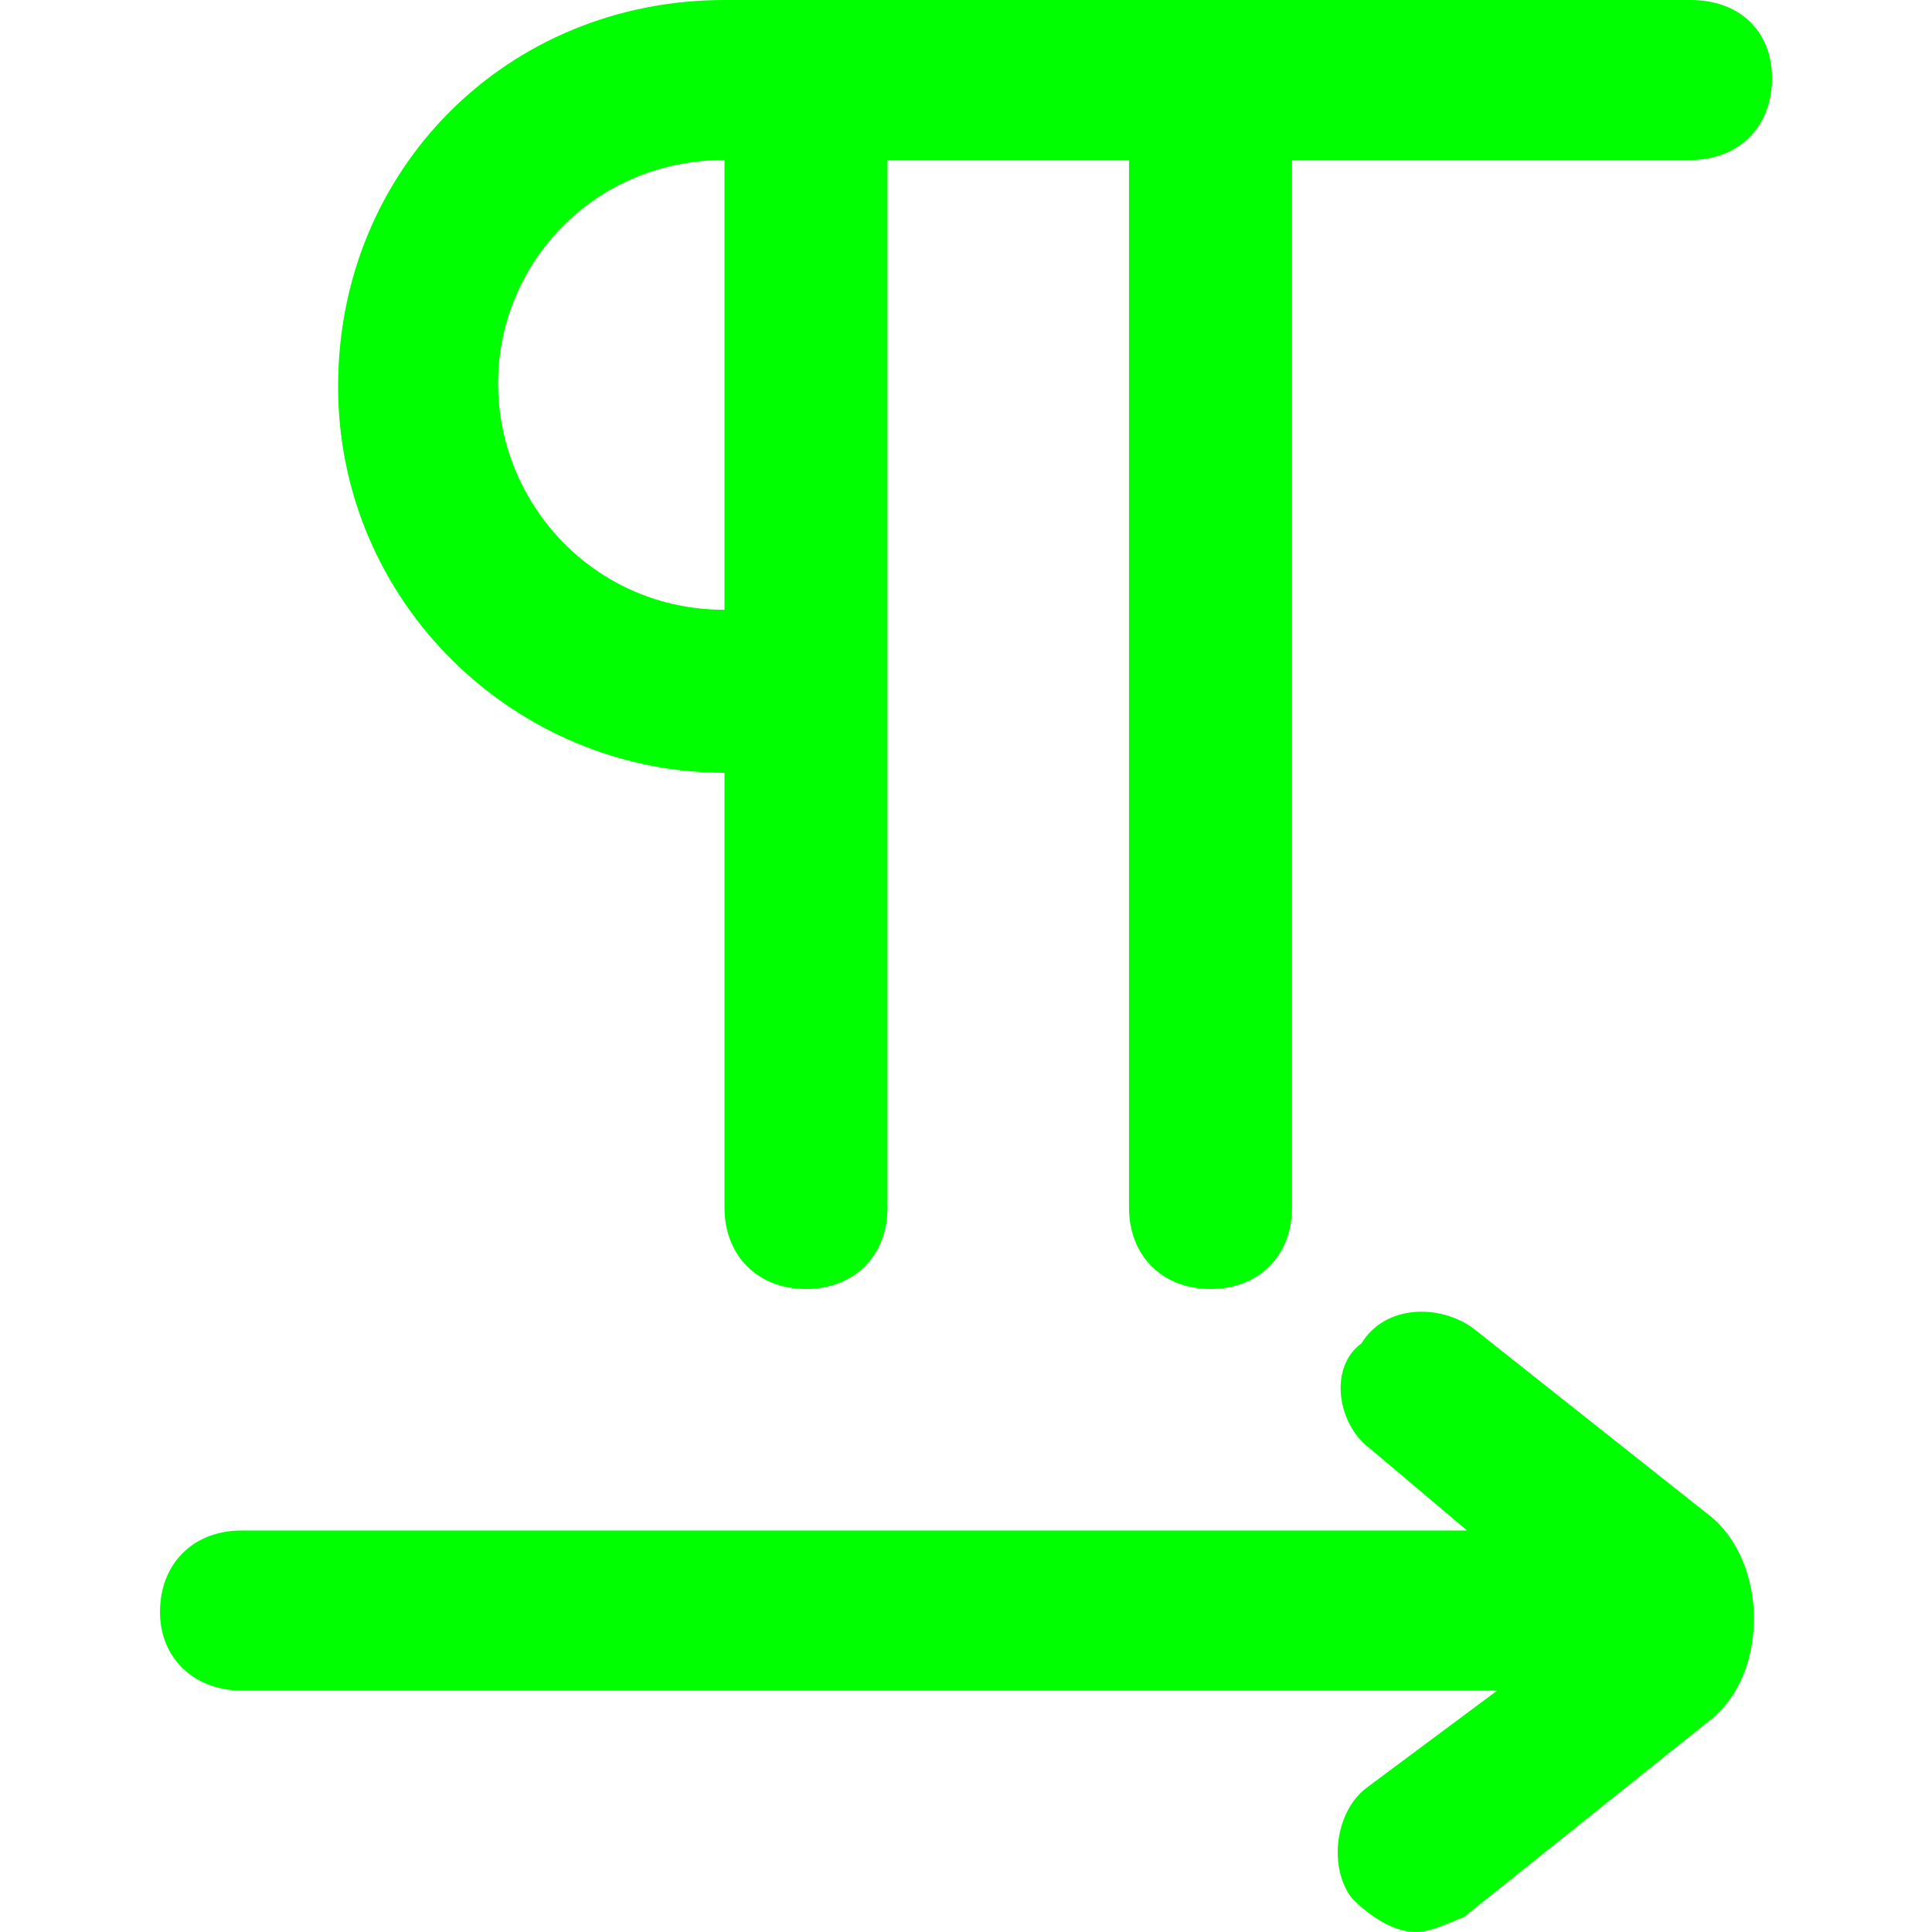 <?xml version="1.0" standalone="no"?><!DOCTYPE svg PUBLIC "-//W3C//DTD SVG 1.1//EN" "http://www.w3.org/Graphics/SVG/1.1/DTD/svg11.dtd"><svg class="icon" width="200px" height="200.00px" viewBox="0 0 1024 1024" version="1.1" xmlns="http://www.w3.org/2000/svg"><path fill="#00ff00" d="M384 409.6V640c0 25.6 17.6 43.2 43.2 43.2s43.2-17.6 43.2-43.2V84.8h128V640c0 25.6 17.6 43.2 43.2 43.2s43.2-17.6 43.2-43.2V84.8H896c25.6 0 43.2-17.6 43.2-43.2S921.6 0 896 0H384c-115.2 0-204.8 89.6-204.8 204.8S273.6 409.6 384 409.6z m0-324.8v238.4c-68.8 0-120-56-120-120s51.2-118.4 120-118.4zM780.8 704c-17.6-12.8-46.4-12.8-59.2 8-17.6 12.8-12.8 43.2 4.8 56l51.2 43.2H128c-25.6 0-43.2 17.6-43.2 43.2C84.8 878.4 102.4 896 128 896h665.6l-68.8 51.2c-17.6 12.8-20.8 43.2-8 59.2 8 8 20.8 17.6 33.6 17.6 8 0 17.6-4.8 25.6-8l128-102.4c17.6-12.8 25.6-33.6 25.6-56 0-20.8-8-43.2-25.6-56L780.8 704z" /></svg>